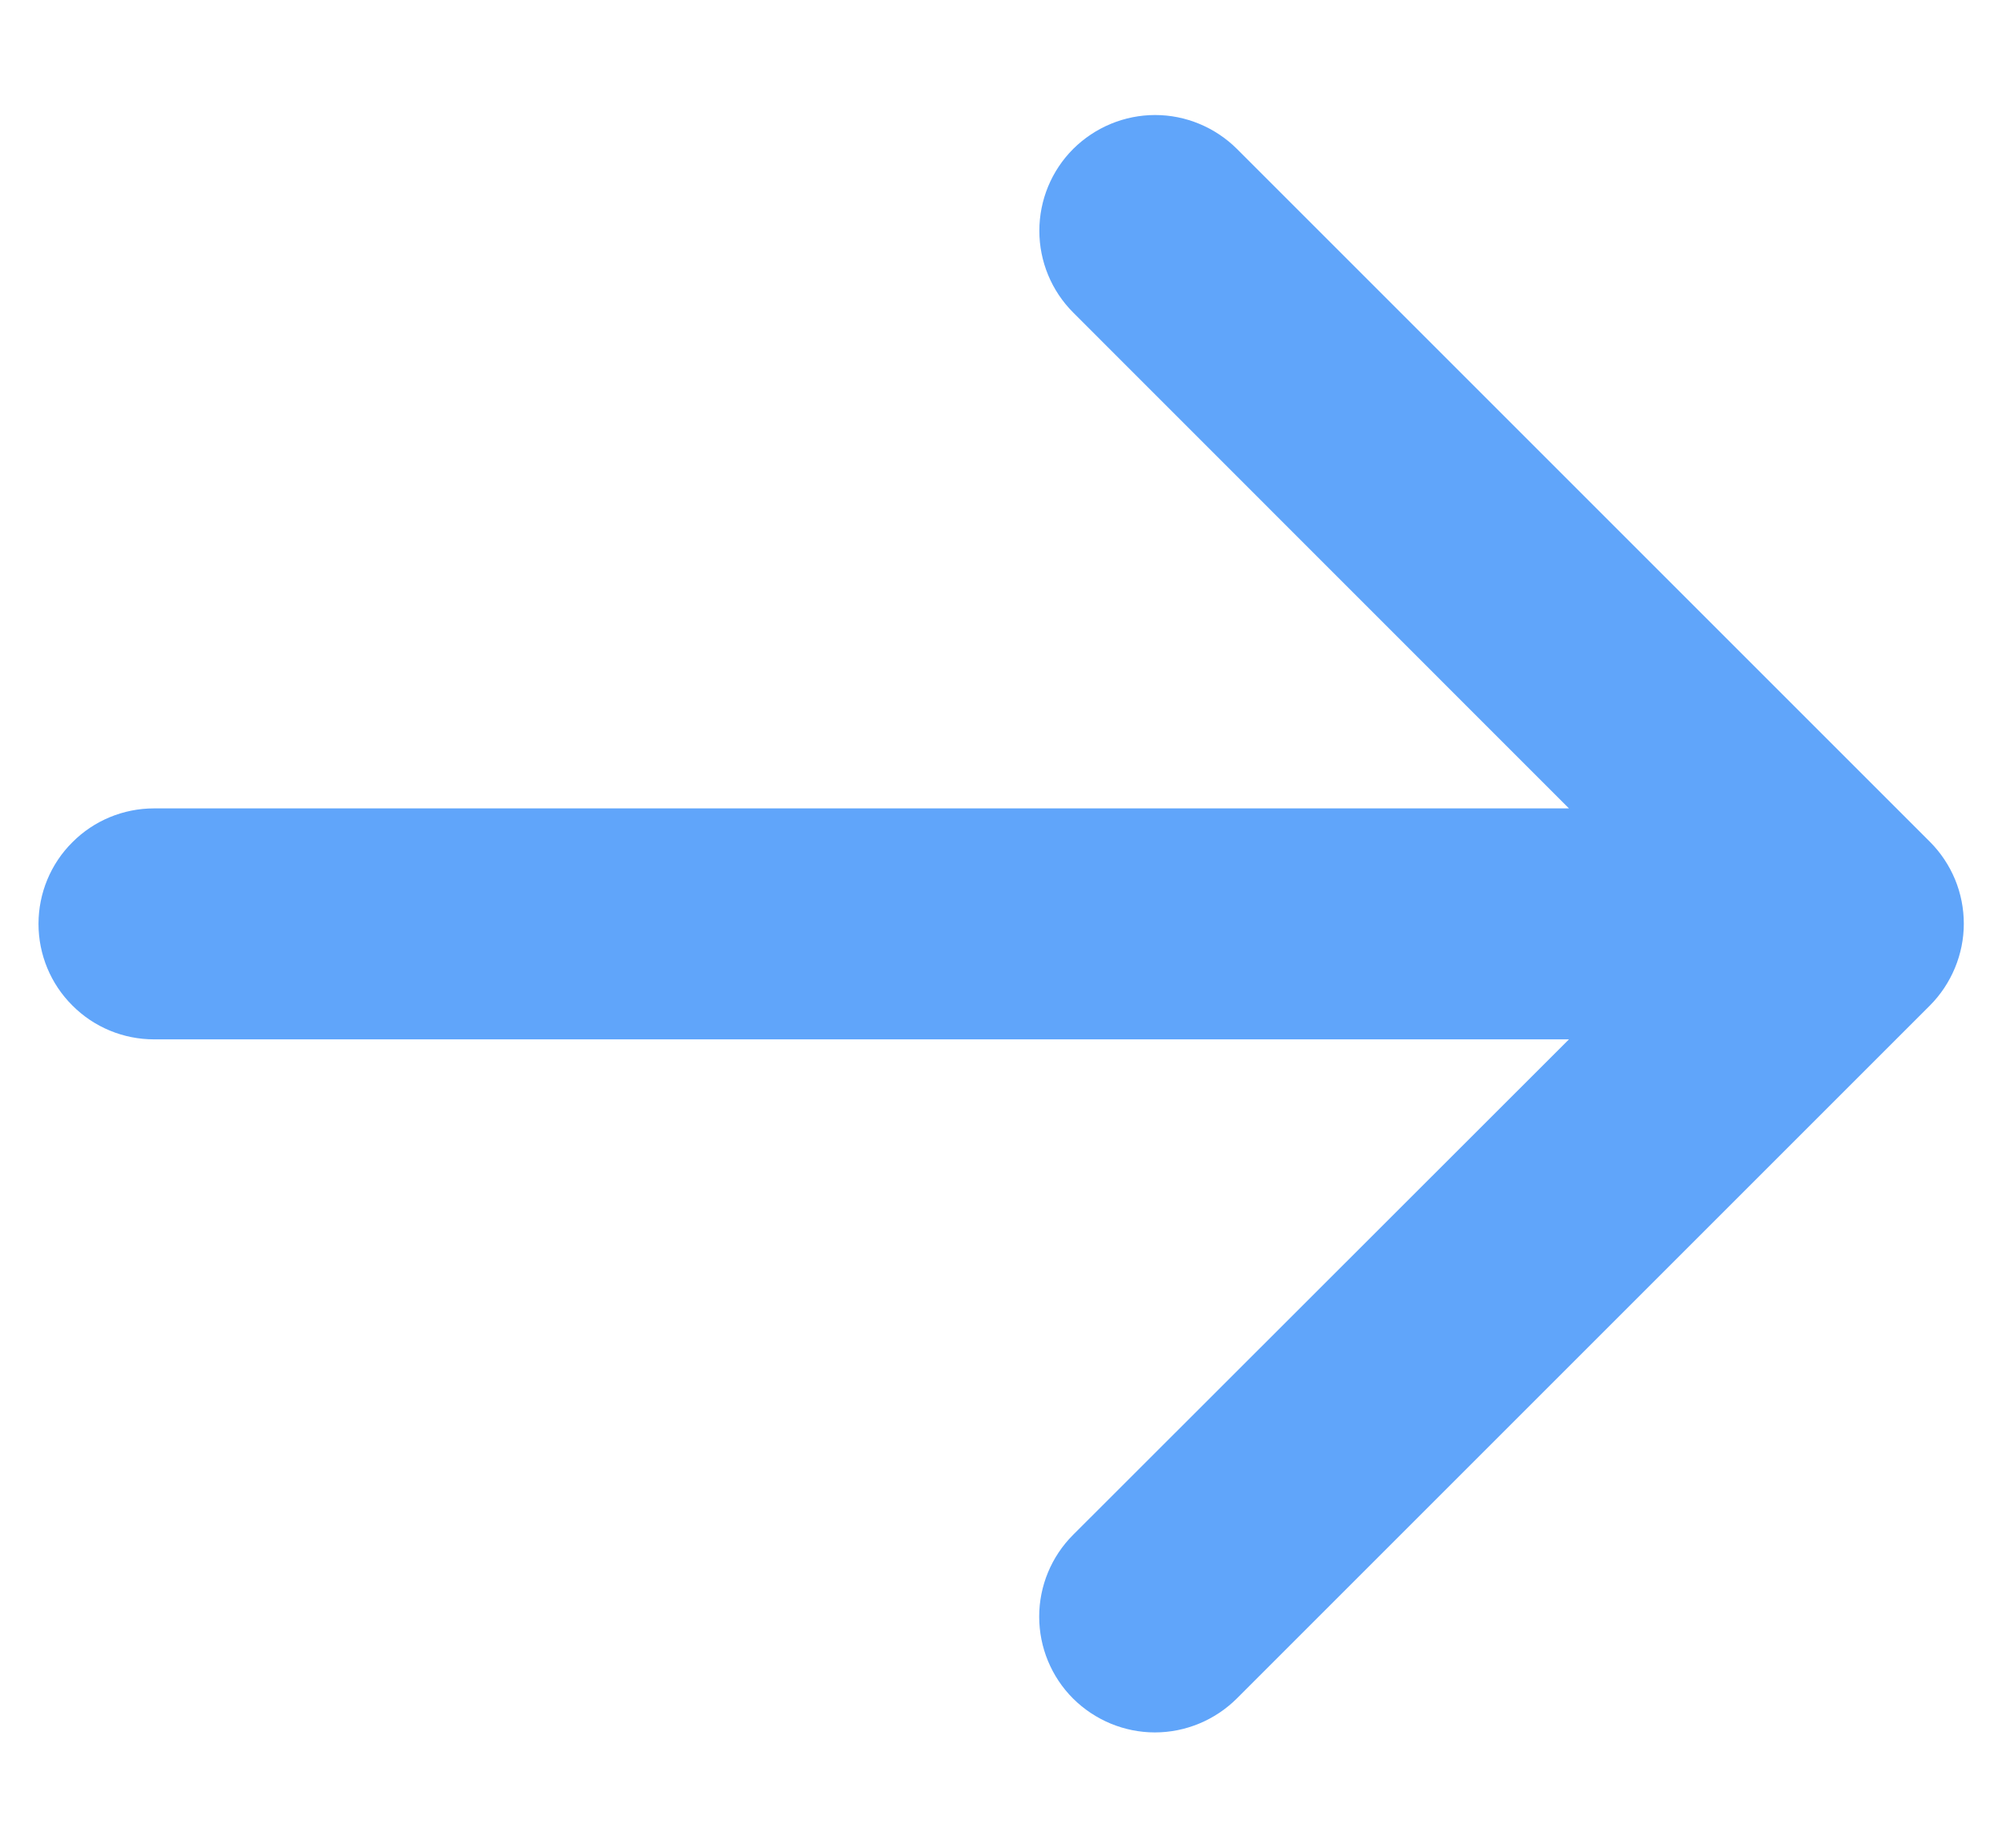<svg width="13" height="12" viewBox="0 0 13 12" fill="none" xmlns="http://www.w3.org/2000/svg">
  <path
    d="M12.531 6.531L8.031 11.031C7.89 11.171 7.699 11.251 7.499 11.251C7.3 11.251 7.109 11.171 6.968 11.031C6.827 10.89 6.748 10.699 6.748 10.499C6.748 10.3 6.827 10.109 6.968 9.968L10.188 6.75H1C0.801 6.75 0.61 6.671 0.47 6.53C0.329 6.39 0.25 6.199 0.25 6C0.25 5.801 0.329 5.61 0.47 5.47C0.61 5.329 0.801 5.25 1 5.25H10.188L6.969 2.03C6.828 1.889 6.749 1.698 6.749 1.499C6.749 1.299 6.828 1.108 6.969 0.967C7.11 0.827 7.301 0.747 7.501 0.747C7.7 0.747 7.891 0.827 8.032 0.967L12.532 5.467C12.602 5.537 12.657 5.62 12.695 5.711C12.733 5.803 12.752 5.901 12.752 5.999C12.752 6.098 12.732 6.196 12.694 6.287C12.656 6.378 12.601 6.461 12.531 6.531Z"
    fill="#60A5FA" />
</svg>